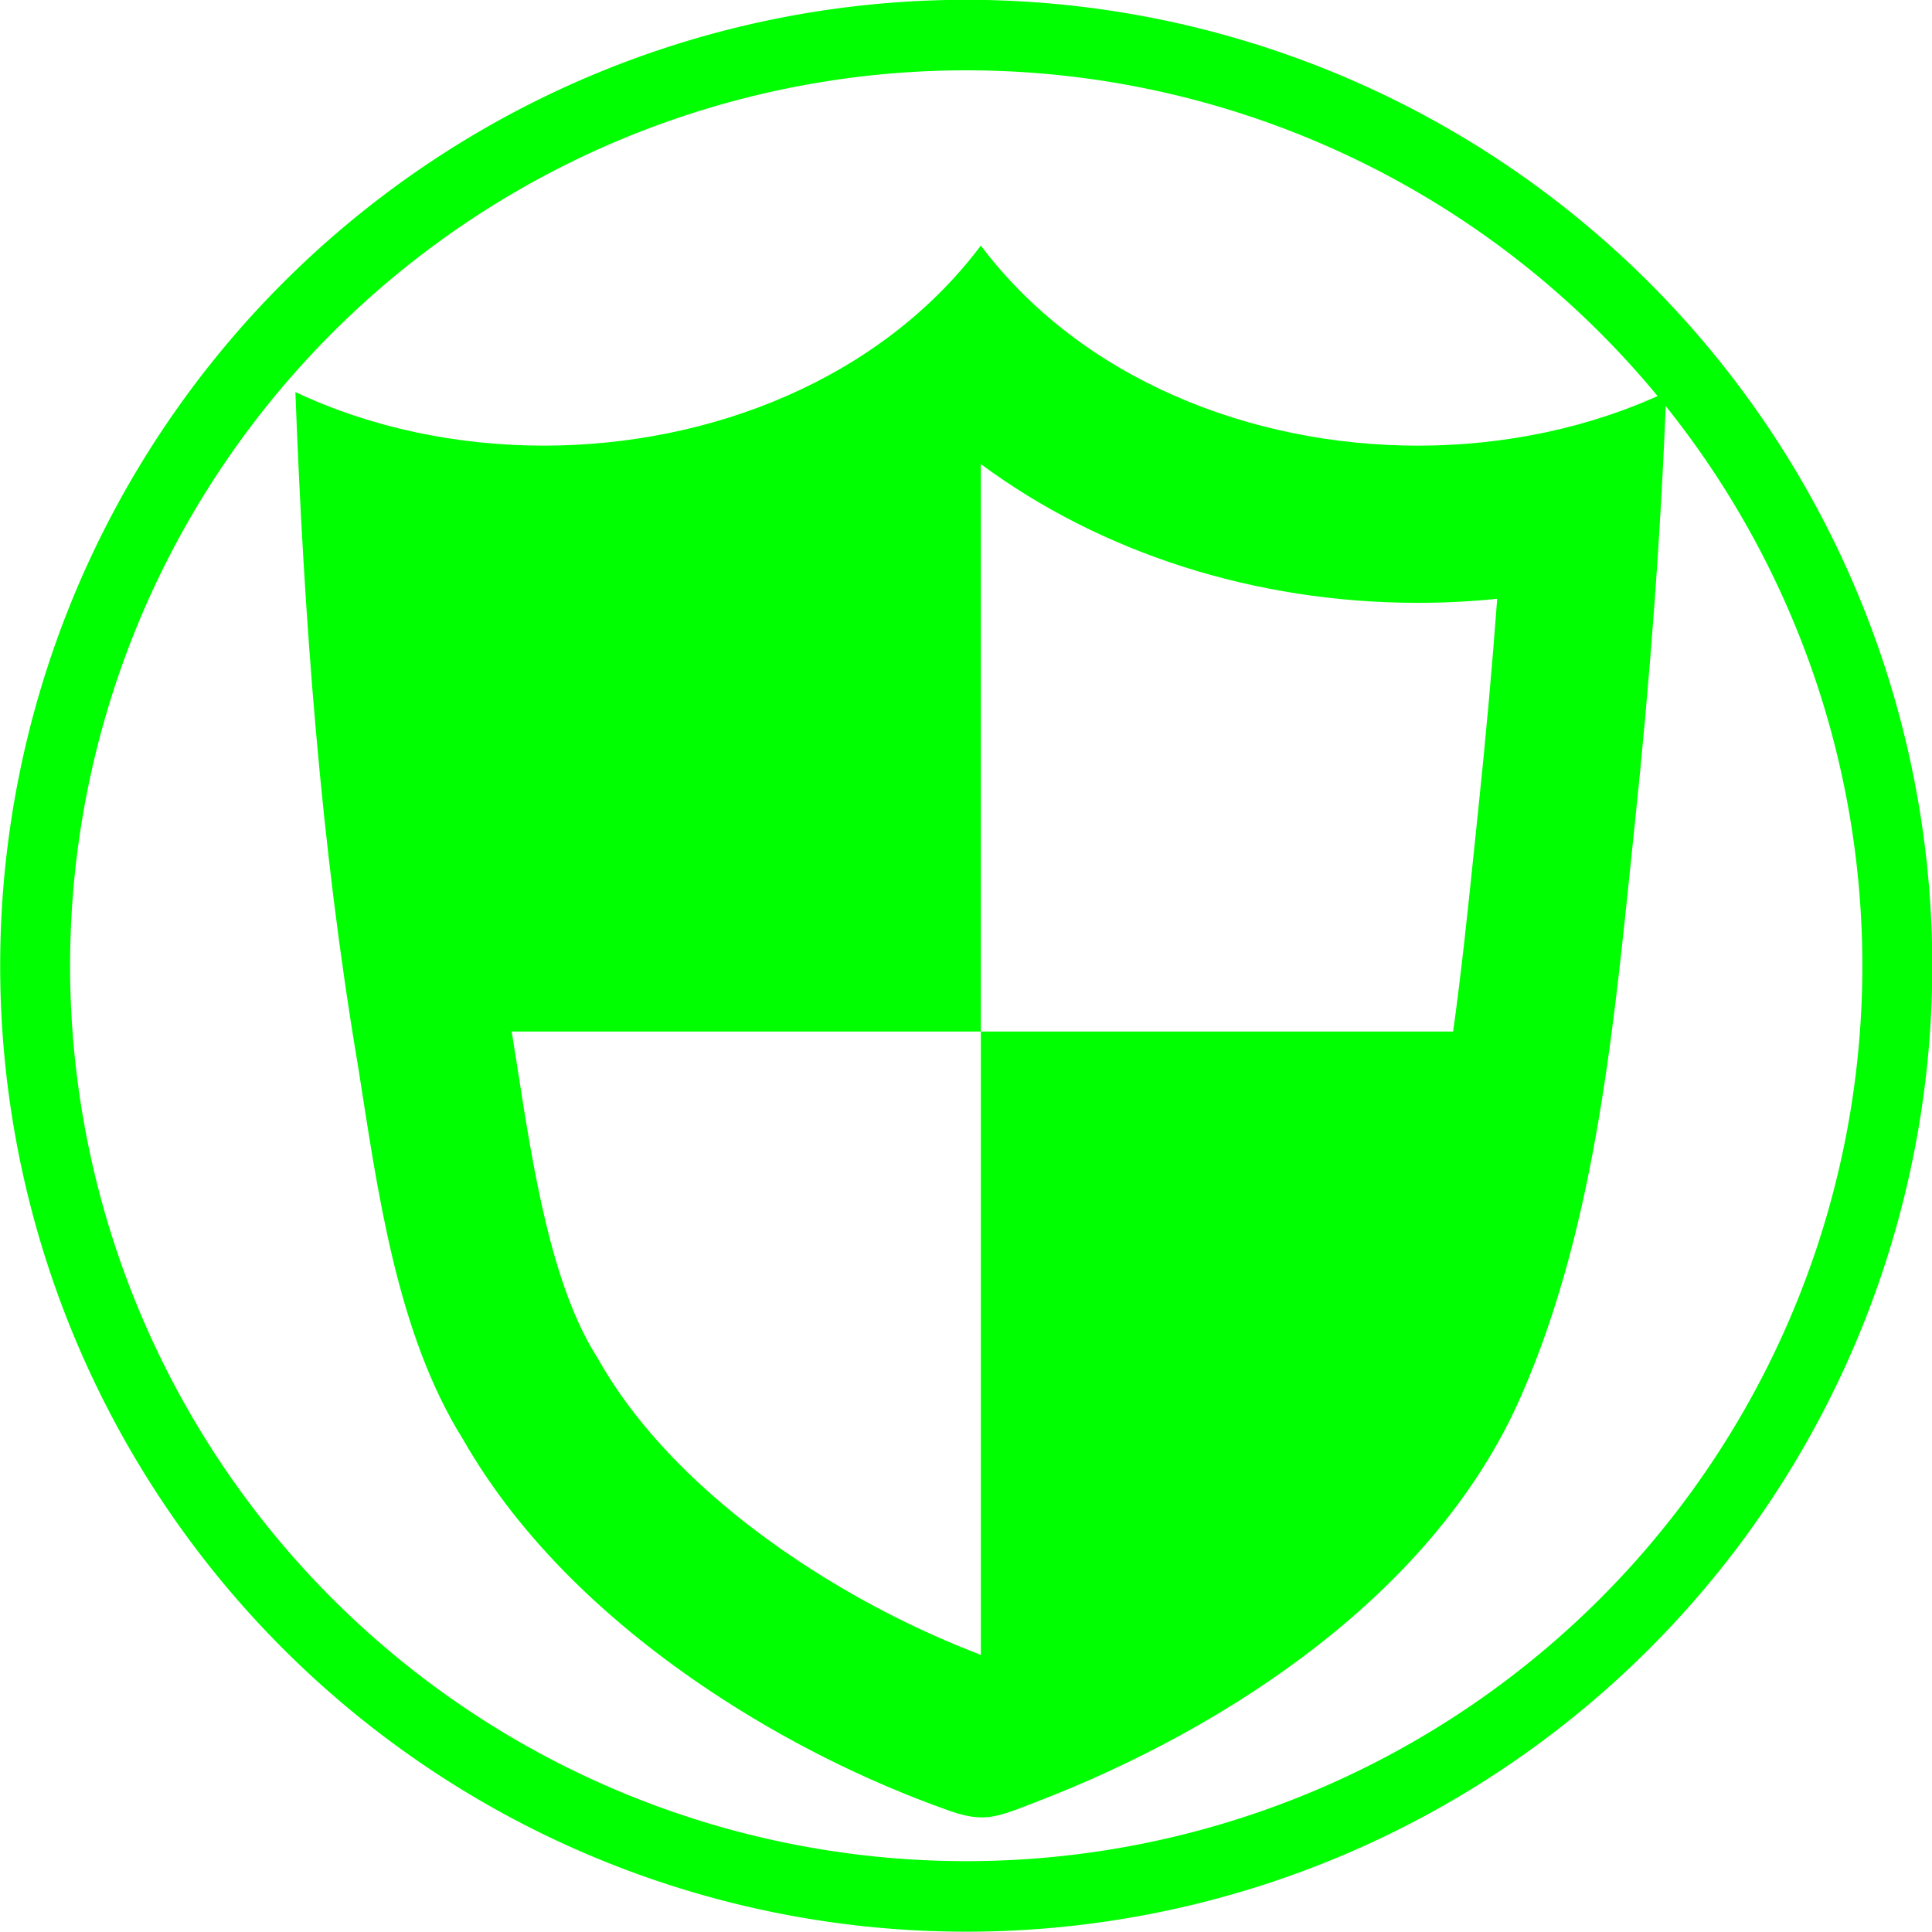 <?xml version="1.0" encoding="UTF-8" standalone="no"?>
<svg
   xmlns:dc="http://purl.org/dc/elements/1.1/"
   xmlns:cc="http://creativecommons.org/ns#"
   xmlns:rdf="http://www.w3.org/1999/02/22-rdf-syntax-ns#"
   xmlns:svg="http://www.w3.org/2000/svg"
   xmlns="http://www.w3.org/2000/svg"
   xmlns:sodipodi="http://sodipodi.sourceforge.net/DTD/sodipodi-0.dtd"
   xmlns:inkscape="http://www.inkscape.org/namespaces/inkscape"
   version="1.1"
   id="Layer_1"
   x="0px"
   y="0px"
   width="100px"
   height="100px"
   viewBox="0 0 100 100"
   enable-background="new 0 0 100 100"
   xml:space="preserve"
   inkscape:version="0.48.3.1 r9886"
   sodipodi:docname="24.svg"><defs
   id="defs3358" /><sodipodi:namedview
   pagecolor="#ffffff"
   bordercolor="#666666"
   borderopacity="1"
   objecttolerance="10"
   gridtolerance="10"
   guidetolerance="10"
   inkscape:pageopacity="0"
   inkscape:pageshadow="2"
   inkscape:window-width="640"
   inkscape:window-height="480"
   id="namedview3356"
   showgrid="false"
   inkscape:zoom="2.36"
   inkscape:cx="50"
   inkscape:cy="50"
   inkscape:window-x="0"
   inkscape:window-y="0"
   inkscape:window-maximized="0"
   inkscape:current-layer="Layer_1" />
<path
   d="m 73.39,23.067 c -8.668,0 -17.431,-3.456 -22.622,-10.355 -5.191,6.898 -13.956,10.354 -22.623,10.354 -4.481,0 -8.935,-0.923 -12.856,-2.773 0.439,11.647 1.305,23.451 3.253,34.952 0.994,6.304 1.97,13.739 5.423,19.255 3.034,5.311 7.741,9.656 12.791,13.022 3.836,2.552 8.01,4.651 12.356,6.193 0.694,0.247 1.222,0.353 1.708,0.353 0.843,0 1.56,-0.321 2.794,-0.792 9.991,-3.836 20.713,-10.892 25.124,-21.035 3.969,-9.025 4.844,-19.748 5.863,-29.443 0.788,-7.476 1.359,-14.991 1.645,-22.505 -3.921,1.85 -8.377,2.774 -12.857,2.774 z m 3.12,18.882 -0.217,2.089 c -0.322,3.111 -0.648,6.26 -1.079,9.353 H 50.768 V 85.655 c -8.13e-4,0 -0.002,8.14e-4 -0.002,8.14e-4 -3.32,-1.27 -6.511,-2.917 -9.497,-4.903 -4.608,-3.071 -8.149,-6.628 -10.238,-10.287 l -0.081,-0.142 -0.087,-0.139 c -2.341,-3.74 -3.267,-9.689 -4.085,-14.939 l -0.199,-1.267 -0.007,-0.046 -0.008,-0.046 c -0.028,-0.164 -0.053,-0.332 -0.081,-0.495 h 24.285 v -29.372 l 0,0 c 6.199,4.588 14.171,7.183 22.622,7.183 1.377,0 2.748,-0.07 4.105,-0.209 -0.266,3.585 -0.595,7.244 -0.985,10.955 z"
   id="path3354"
   inkscape:connector-curvature="0"
   style="fill:#00FF00" />
<path
   sodipodi:type="arc"
   style="fill:none;stroke:#00FF00;stroke-width:3.5;stroke-miterlimit:4;stroke-dasharray:none"
   id="path4175"
   sodipodi:cx="50.845425"
   sodipodi:cy="48.303154"
   sodipodi:rx="46.608307"
   sodipodi:ry="46.184593"
   d="m 97.454,48.303 a 46.608,46.185 0 1 1 -93.217,0 46.608,46.185 0 1 1 93.217,0 z"
   transform="matrix(1.034,0,0,1.043,-2.563,-0.393)" /></svg>
